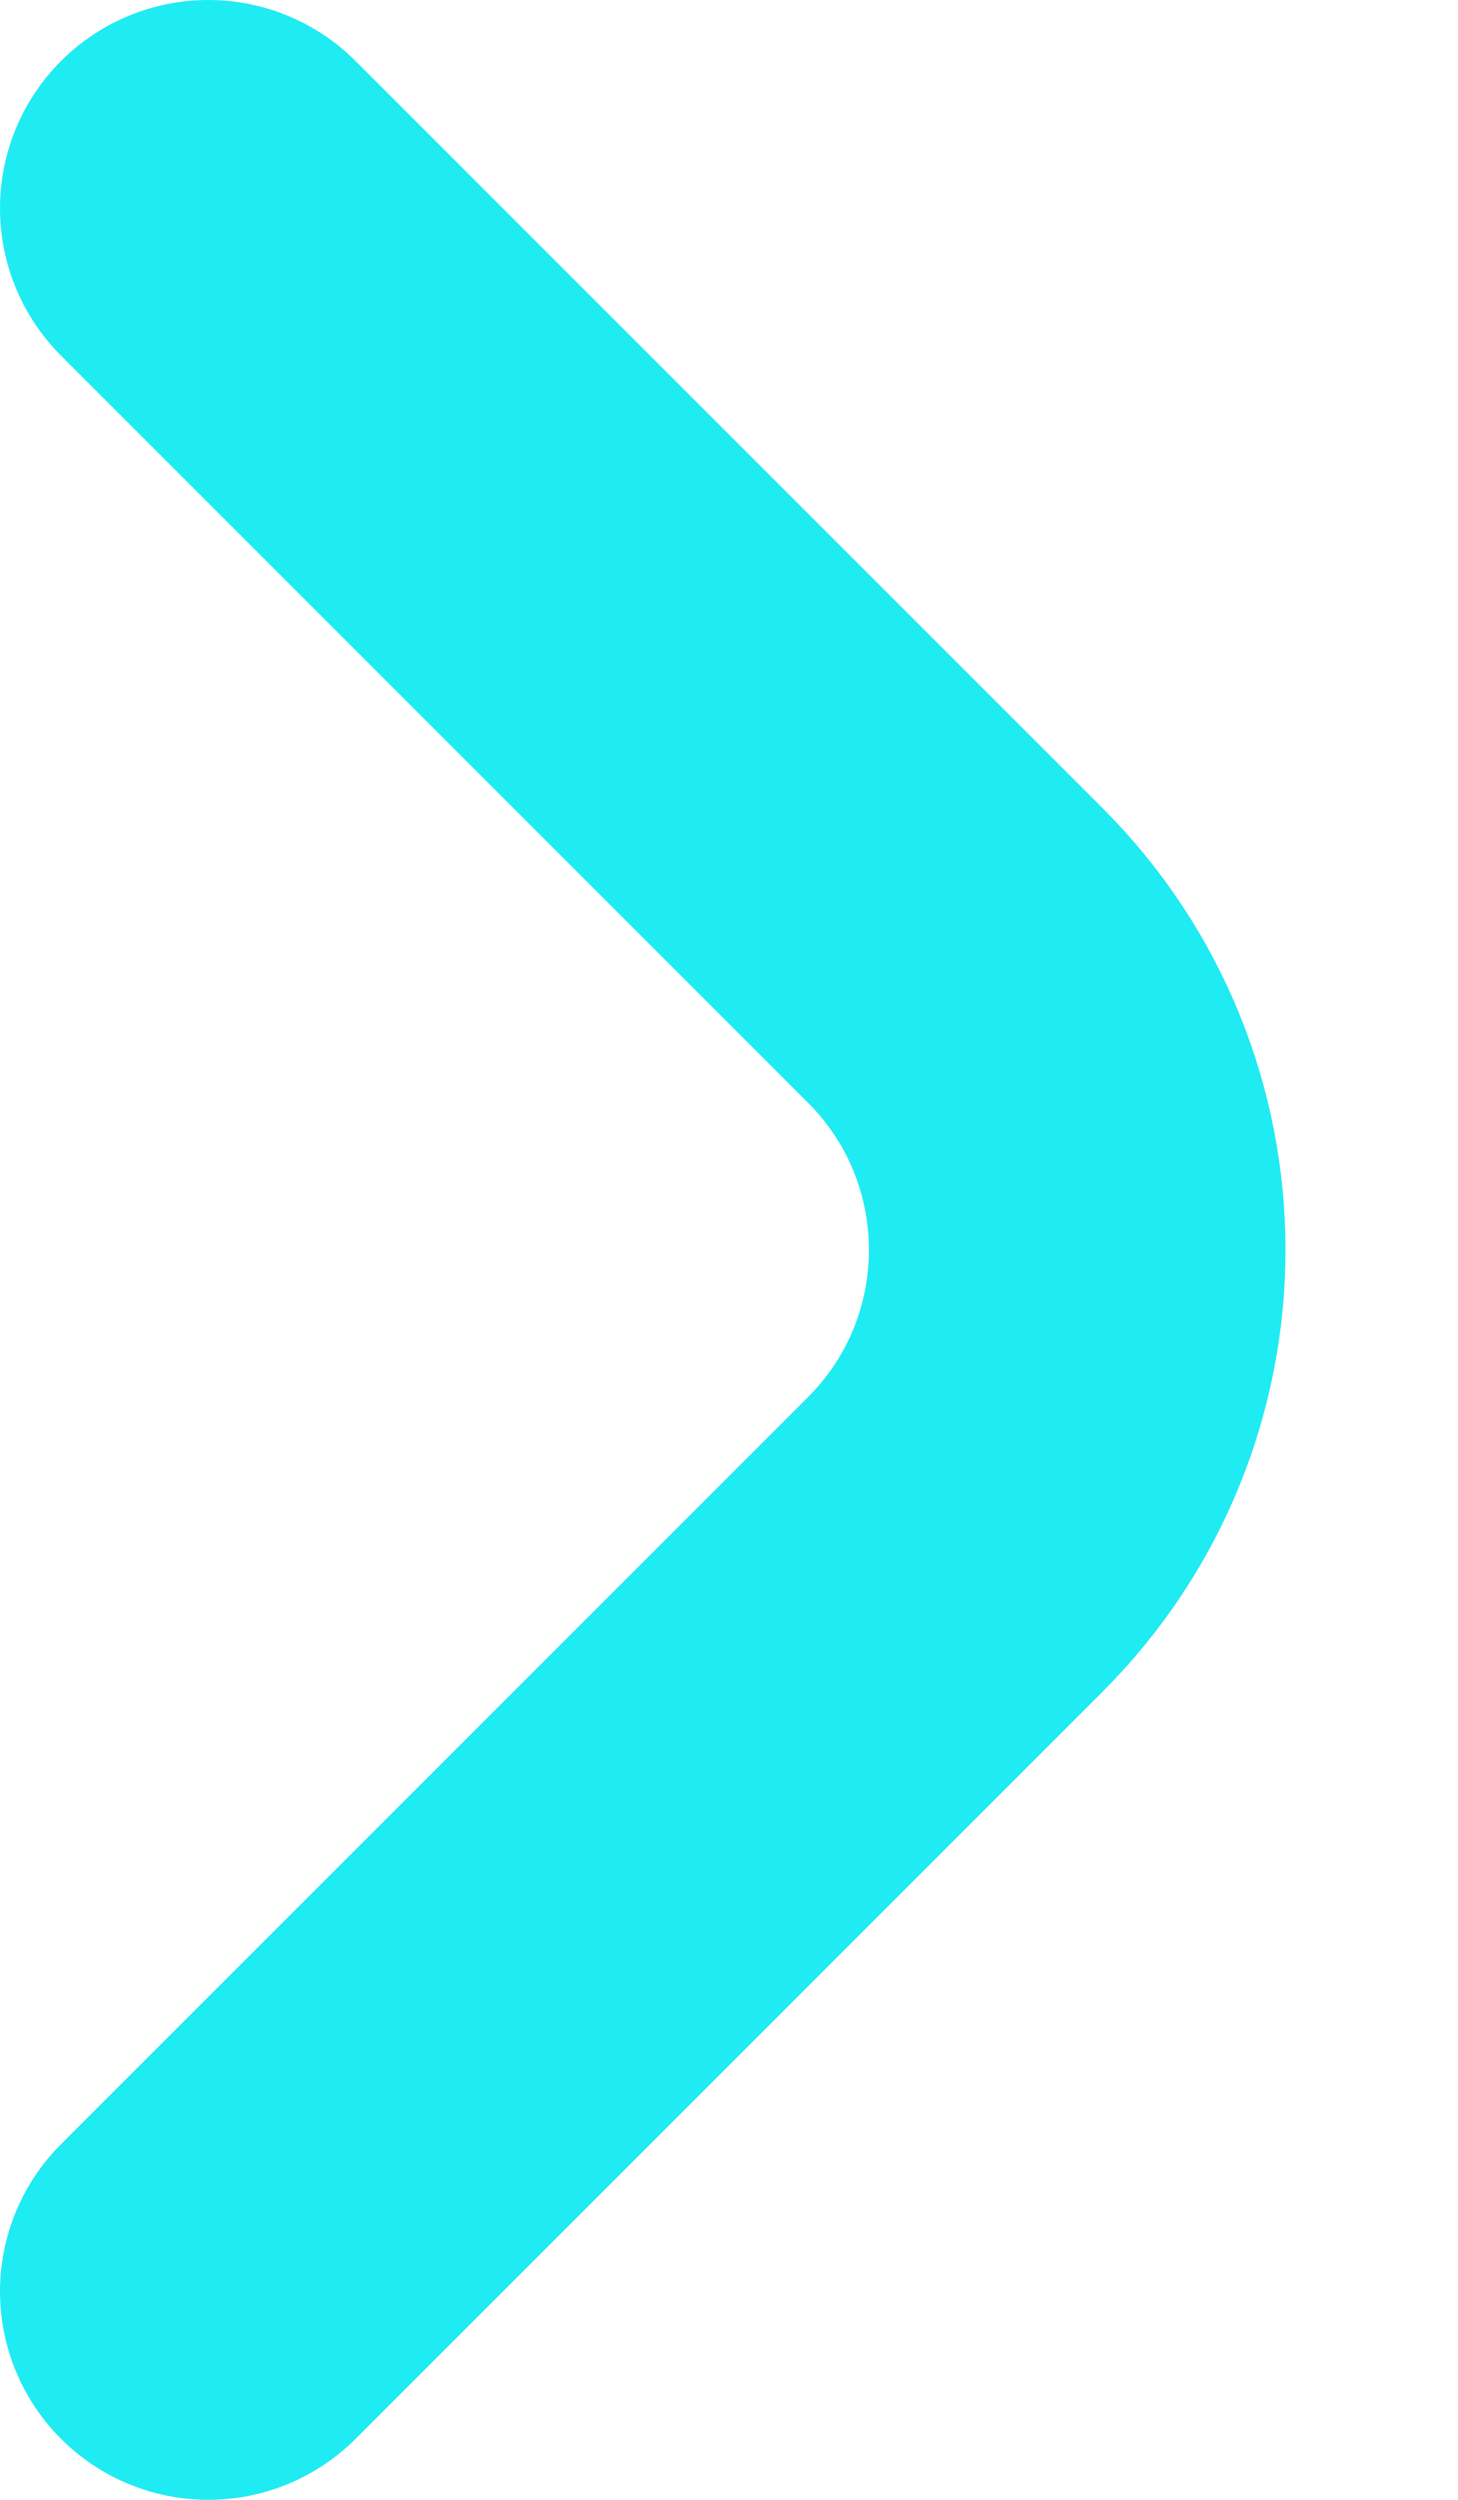 <svg width="7" height="12" viewBox="0 0 7 12" fill="none" xmlns="http://www.w3.org/2000/svg">
<path d="M1 11L4.586 7.414C5.367 6.633 5.367 5.367 4.586 4.586L1 1" stroke="#1FEBF3" stroke-width="2" stroke-linecap="round" stroke-linejoin="round"/>
</svg>
